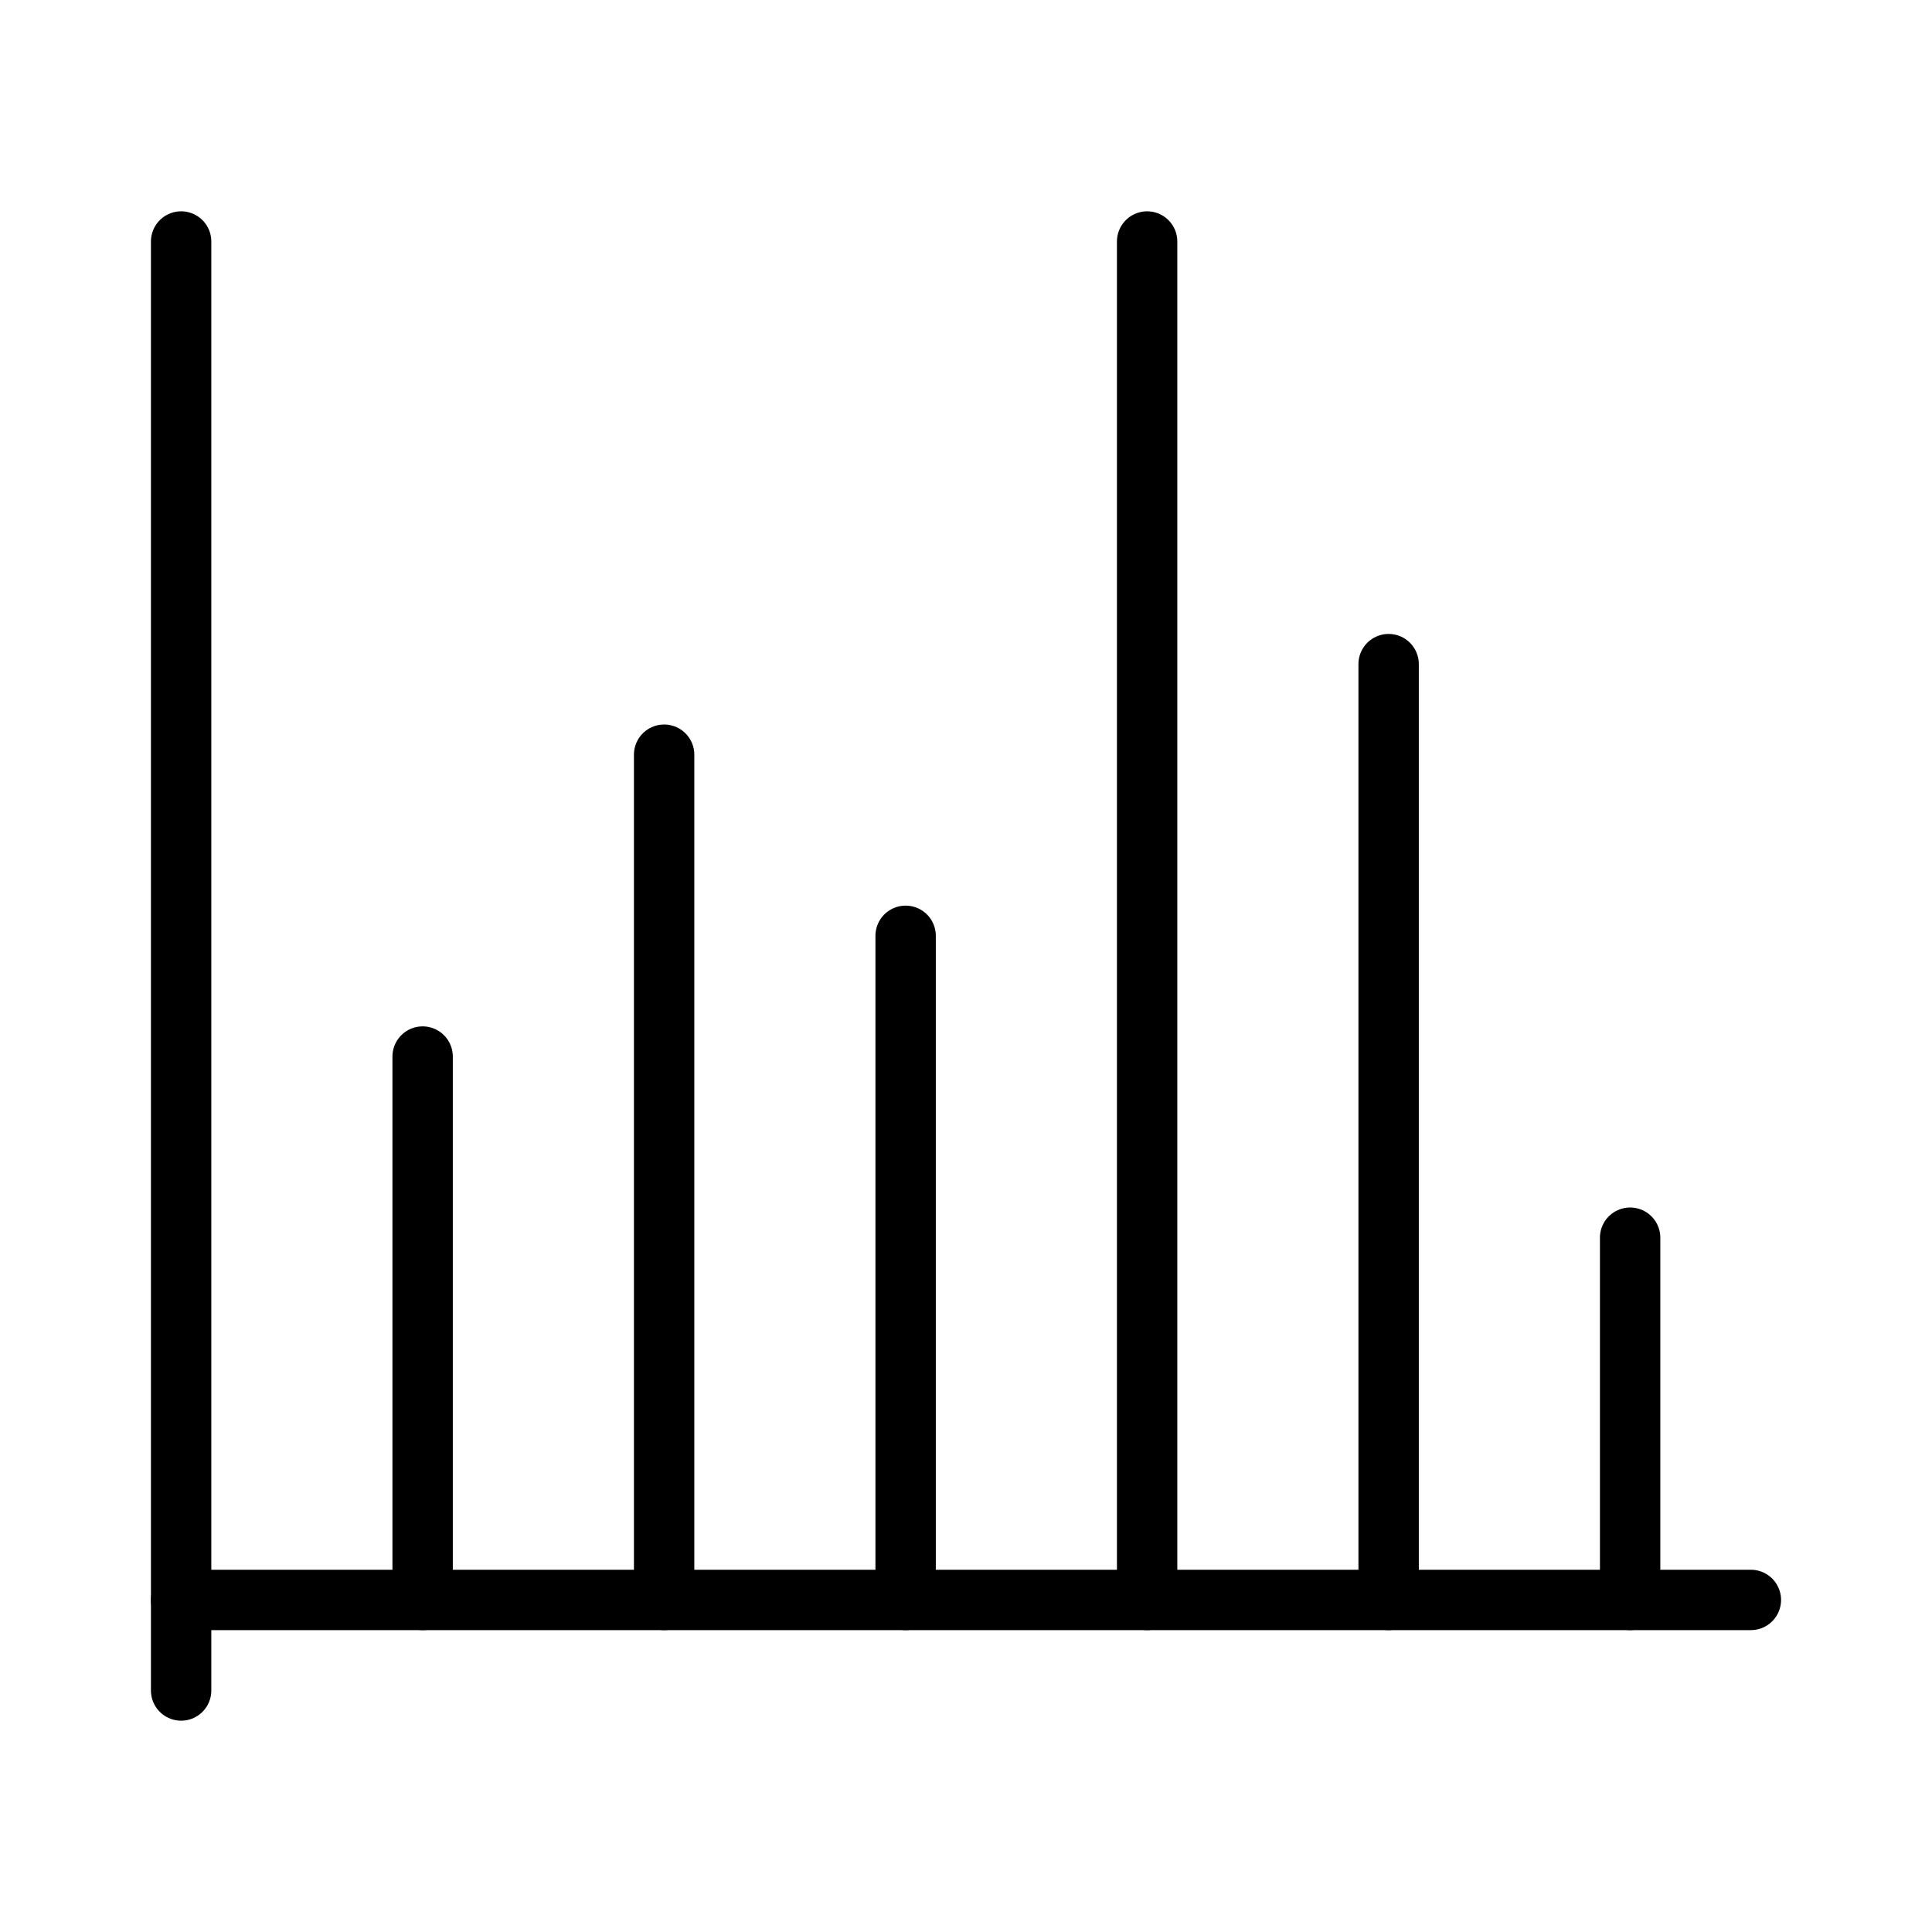 <svg xmlns="http://www.w3.org/2000/svg" width="64" height="64" viewBox="0 0 64 64">
  <title>chart-stripes</title>
  <line x1="6" y1="8" x2="6" y2="56" fill="none" stroke="#000" stroke-linecap="round" stroke-linejoin="round" stroke-width="2"/>
  <line x1="58" y1="53" x2="6" y2="53" fill="none" stroke="#000" stroke-linecap="round" stroke-linejoin="round" stroke-width="2"/>
  <line x1="14" y1="53" x2="14" y2="35" fill="none" stroke="#000" stroke-linecap="round" stroke-linejoin="round" stroke-width="2"/>
  <line x1="22" y1="53" x2="22" y2="25" fill="none" stroke="#000" stroke-linecap="round" stroke-linejoin="round" stroke-width="2"/>
  <line x1="30" y1="53" x2="30" y2="31" fill="none" stroke="#000" stroke-linecap="round" stroke-linejoin="round" stroke-width="2"/>
  <line x1="38" y1="53" x2="38" y2="8" fill="none" stroke="#000" stroke-linecap="round" stroke-linejoin="round" stroke-width="2"/>
  <line x1="46" y1="53" x2="46" y2="22" fill="none" stroke="#000" stroke-linecap="round" stroke-linejoin="round" stroke-width="2"/>
  <line x1="54" y1="53" x2="54" y2="41" fill="none" stroke="#000" stroke-linecap="round" stroke-linejoin="round" stroke-width="2"/>
</svg>
